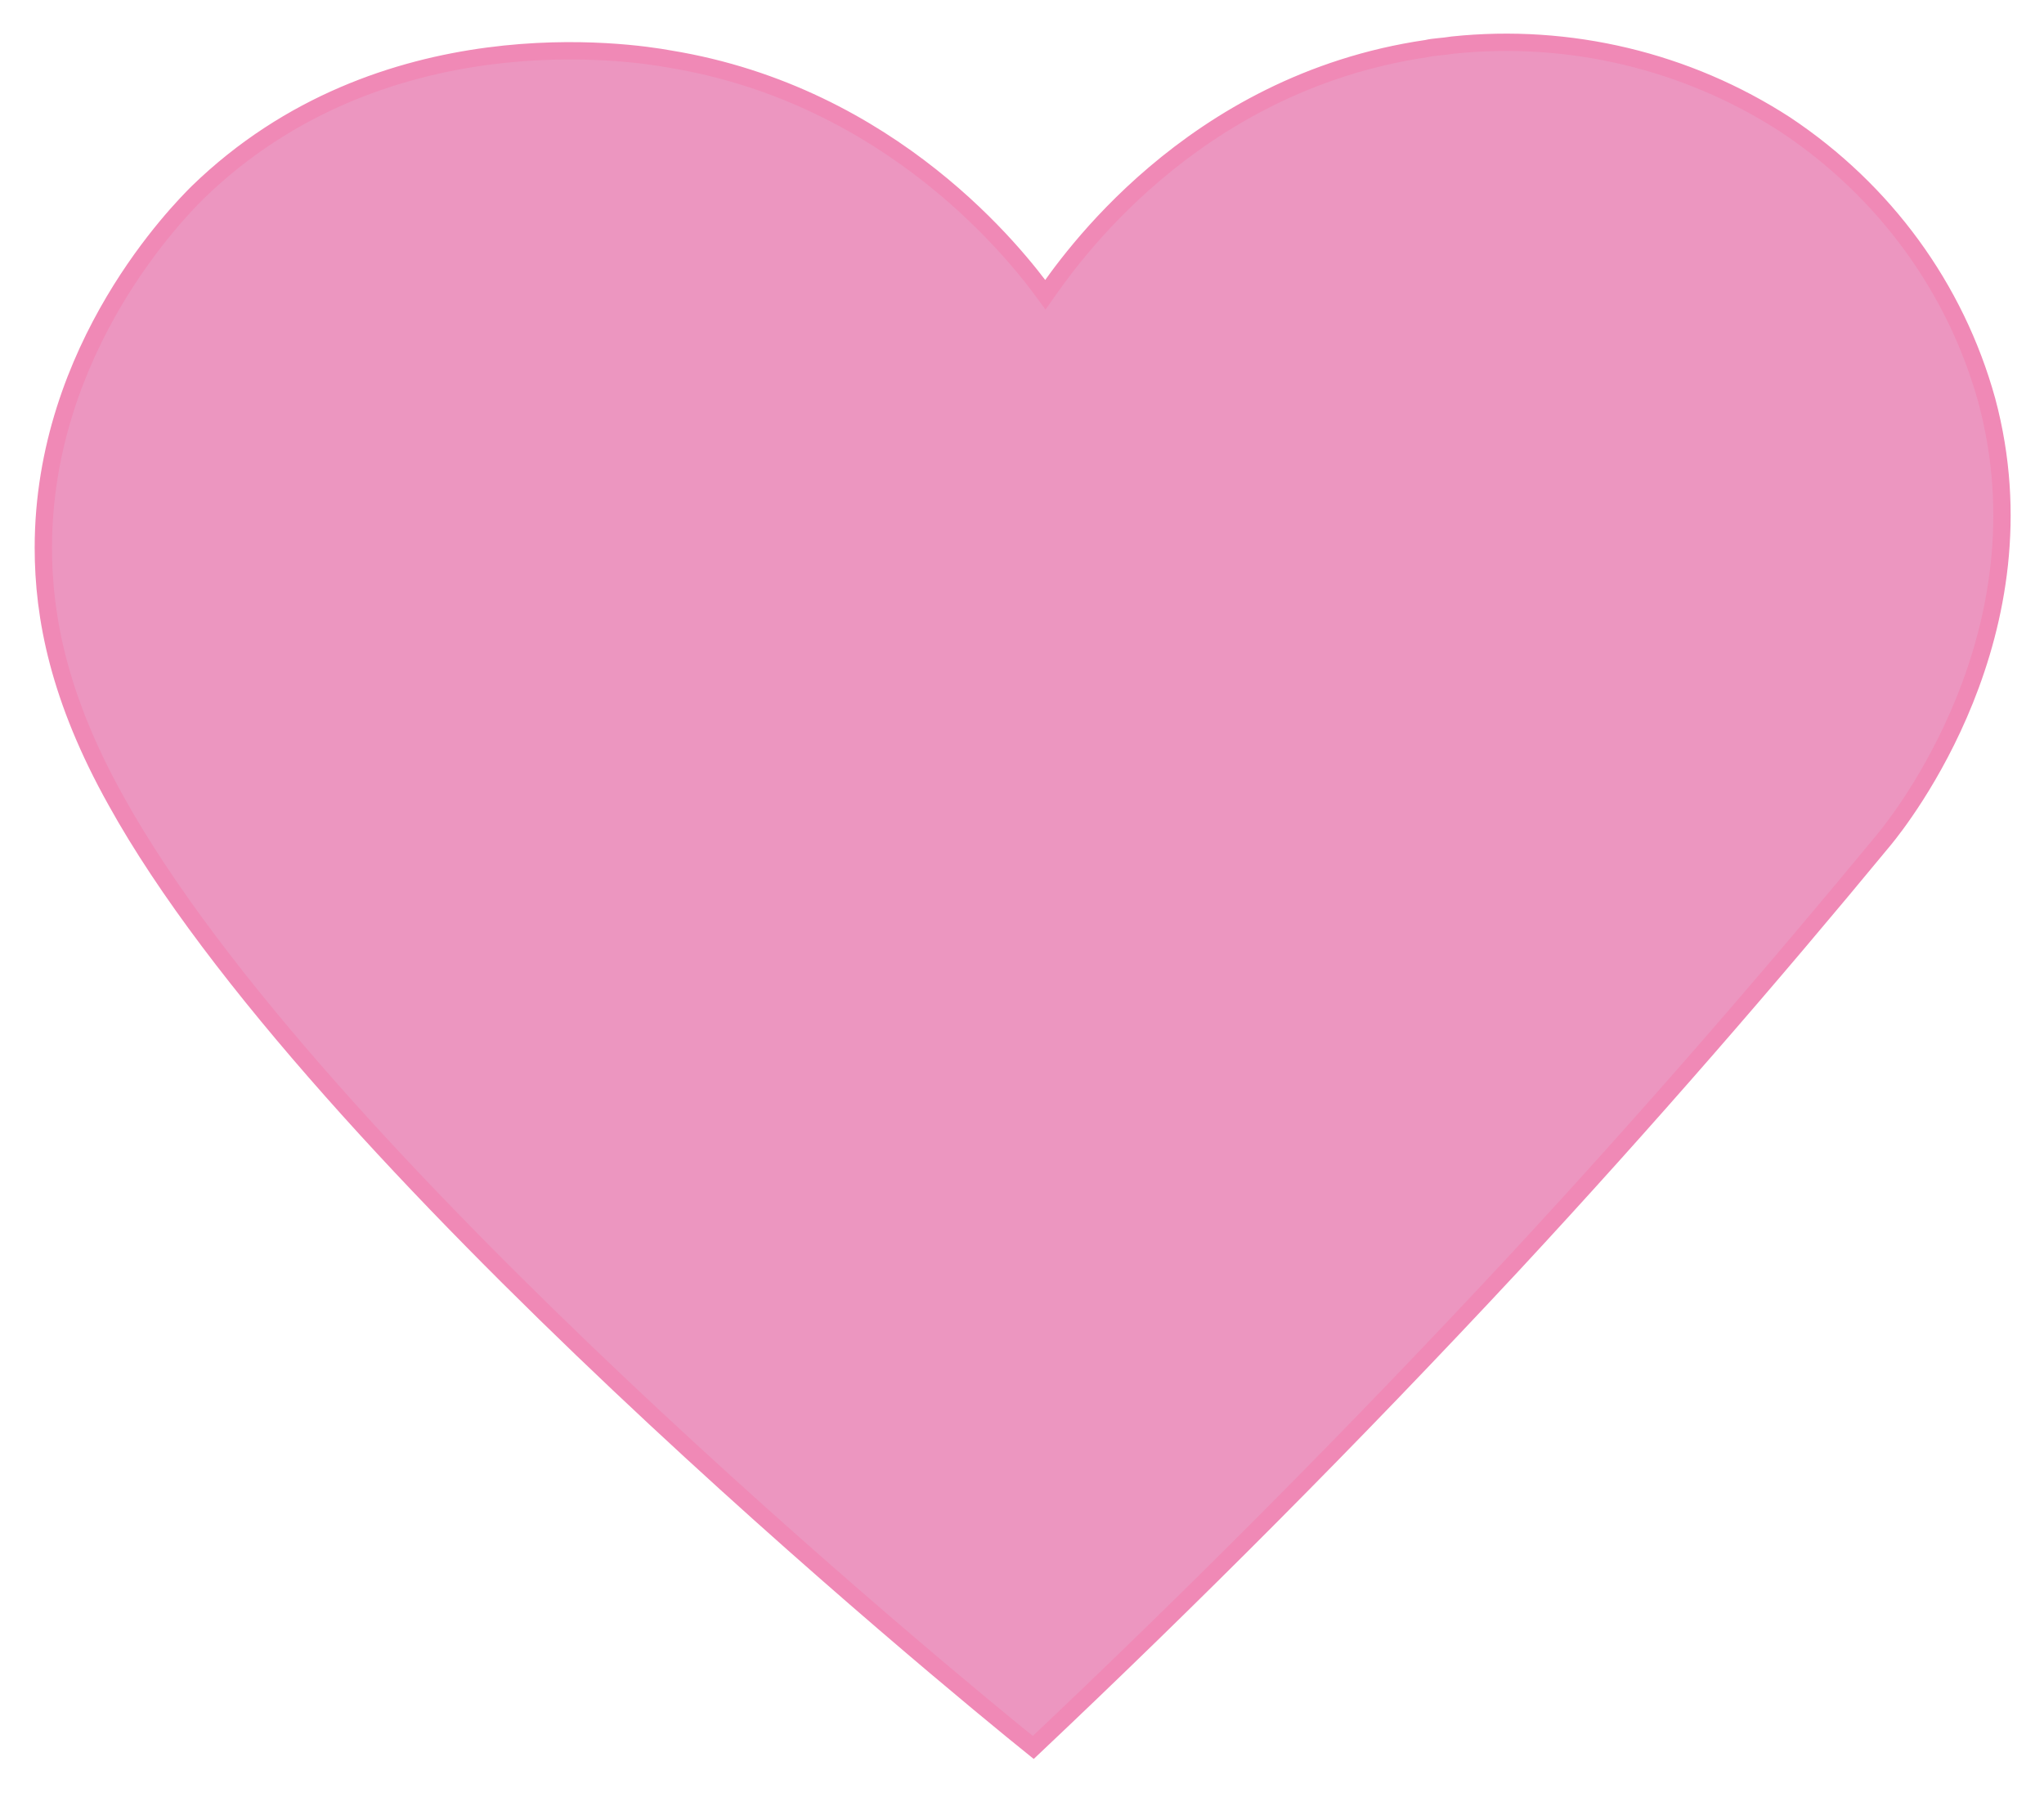 <?xml version="1.0" encoding="utf-8"?>
<!-- Generator: Adobe Illustrator 25.0.1, SVG Export Plug-In . SVG Version: 6.00 Build 0)  -->
<svg version="1.1" id="Laag_2_1_" xmlns="http://www.w3.org/2000/svg" xmlns:xlink="http://www.w3.org/1999/xlink" x="0px" y="0px"
	 viewBox="0 0 117.9 104.2" style="enable-background:new 0 0 117.9 104.2;" xml:space="preserve">
<style type="text/css">
	.st0{fill:#EC96C0;stroke:#F089B6;stroke-miterlimit:10;}
	.st1{fill:none;stroke:#1D1D1B;stroke-width:5;stroke-miterlimit:10;}
</style>
<path class="st0" d="M59.6,100.8c9-8.5,18.3-17.8,27.7-27.9c7.7-8.3,14.8-16.5,21.4-24.5c0.9-1.1,9.5-11.9,5.9-25.3
	c-1.8-6.5-5.9-12.1-11.6-15.9c-5.7-3.7-12.5-5.3-19.2-4.6c-0.6,0.1-1.1,0.1-1.5,0.2C68.6,4.8,61.5,15.3,60.3,17
	c-1.6-2.2-8.8-11.5-21.7-13.6C36.4,3,22,0.8,11.4,11.1c-1,1-8.9,8.9-8.9,20.5c0,4,0.9,8.7,4.2,14.6C18.1,66.8,55,97.1,59.6,100.8z"
	/>
<path class="st1" d="M116.6,28.9"/>
</svg>
